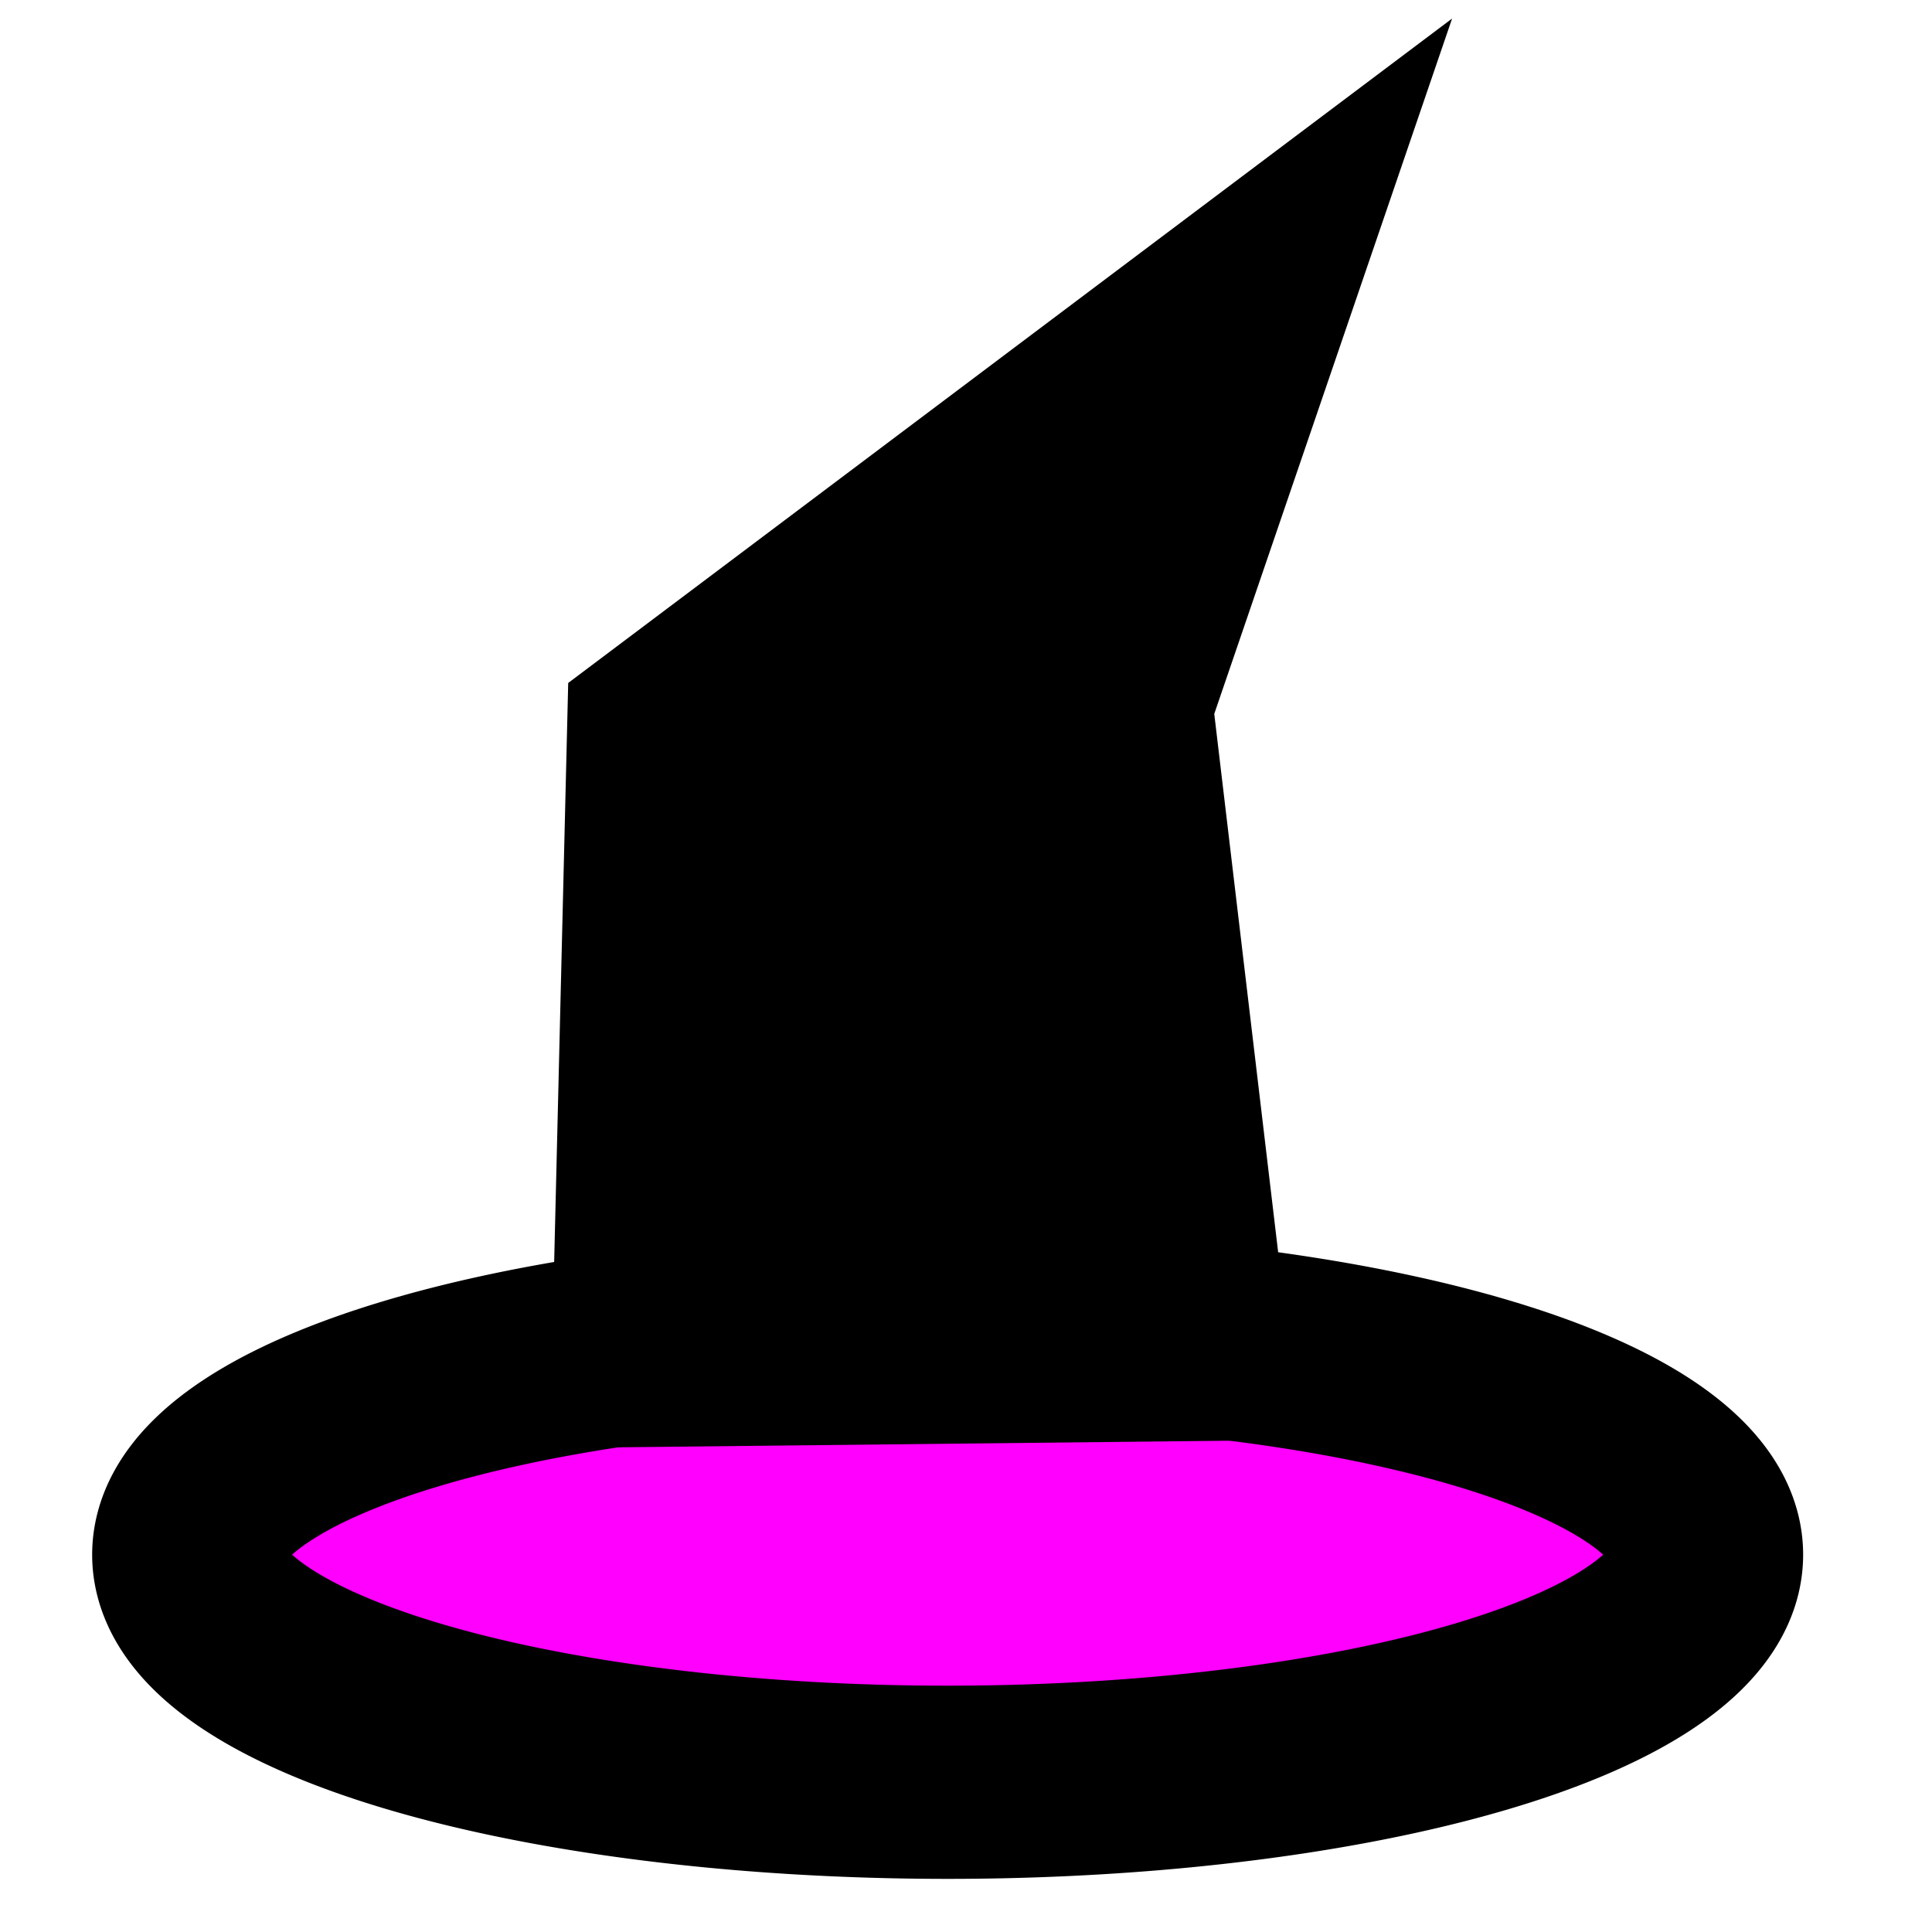 <?xml version="1.0" encoding="UTF-8" standalone="no"?>
<!-- Created with Inkscape (http://www.inkscape.org/) -->

<svg
   xmlns:dc="http://purl.org/dc/elements/1.1/"
   xmlns:cc="http://creativecommons.org/ns#"
   xmlns:rdf="http://www.w3.org/1999/02/22-rdf-syntax-ns#"
   xmlns:svg="http://www.w3.org/2000/svg"
   xmlns="http://www.w3.org/2000/svg"
   xmlns:sodipodi="http://sodipodi.sourceforge.net/DTD/sodipodi-0.dtd"
   xmlns:inkscape="http://www.inkscape.org/namespaces/inkscape"
   width="10"
   height="10"
   id="svg3989"
   version="1.1"
   inkscape:version="0.48.4 r9939"
   sodipodi:docname="wizard.svg"
   inkscape:export-filename="/home/pmderodat/prologin/prologin2014/gui/data/wizard.png"
   inkscape:export-xdpi="90"
   inkscape:export-ydpi="90">
  <defs
     id="defs3991" />
  <sodipodi:namedview
     id="base"
     pagecolor="#ffffff"
     bordercolor="#666666"
     borderopacity="1.0"
     inkscape:pageopacity="0.0"
     inkscape:pageshadow="2"
     inkscape:zoom="94.2"
     inkscape:cx="3.1847134"
     inkscape:cy="5"
     inkscape:document-units="px"
     inkscape:current-layer="layer1"
     showgrid="false"
     width="524.41px"
     inkscape:window-width="1918"
     inkscape:window-height="1059"
     inkscape:window-x="0"
     inkscape:window-y="19"
     inkscape:window-maximized="0" />
  <g
     inkscape:label="Layer 1"
     inkscape:groupmode="layer"
     id="layer1"
     transform="translate(0,-1042.362)">
    <path
       sodipodi:type="arc"
       style="color:#000000;fill:#ff00ff;fill-opacity:1;fill-rule:nonzero;stroke:#000000;stroke-width:1;marker:none;visibility:visible;display:inline;overflow:visible;enable-background:accumulate;stroke-opacity:1"
       id="path3997"
       sodipodi:cx="5.22293"
       sodipodi:cy="8.1847134"
       sodipodi:rx="3.9278131"
       sodipodi:ry="1.1783439"
       d="m 9.151,8.185 a 3.928,1.178 0 1 1 -7.856,0 3.928,1.178 0 1 1 7.856,0 z"
       transform="translate(-0.318,1042.224)" />
    <path
       style="color:#000000;fill:#000000;fill-opacity:1;fill-rule:nonzero;stroke:none;stroke-width:1;marker:none;visibility:visible;display:inline;overflow:visible;enable-background:accumulate"
       d="m 2.845,1049.857 0.096,-3.96 4.575,-3.439 -1.231,3.599 0.446,3.758 z"
       id="path4507"
       inkscape:connector-curvature="0"
       sodipodi:nodetypes="cccccc" />
  </g>
</svg>
